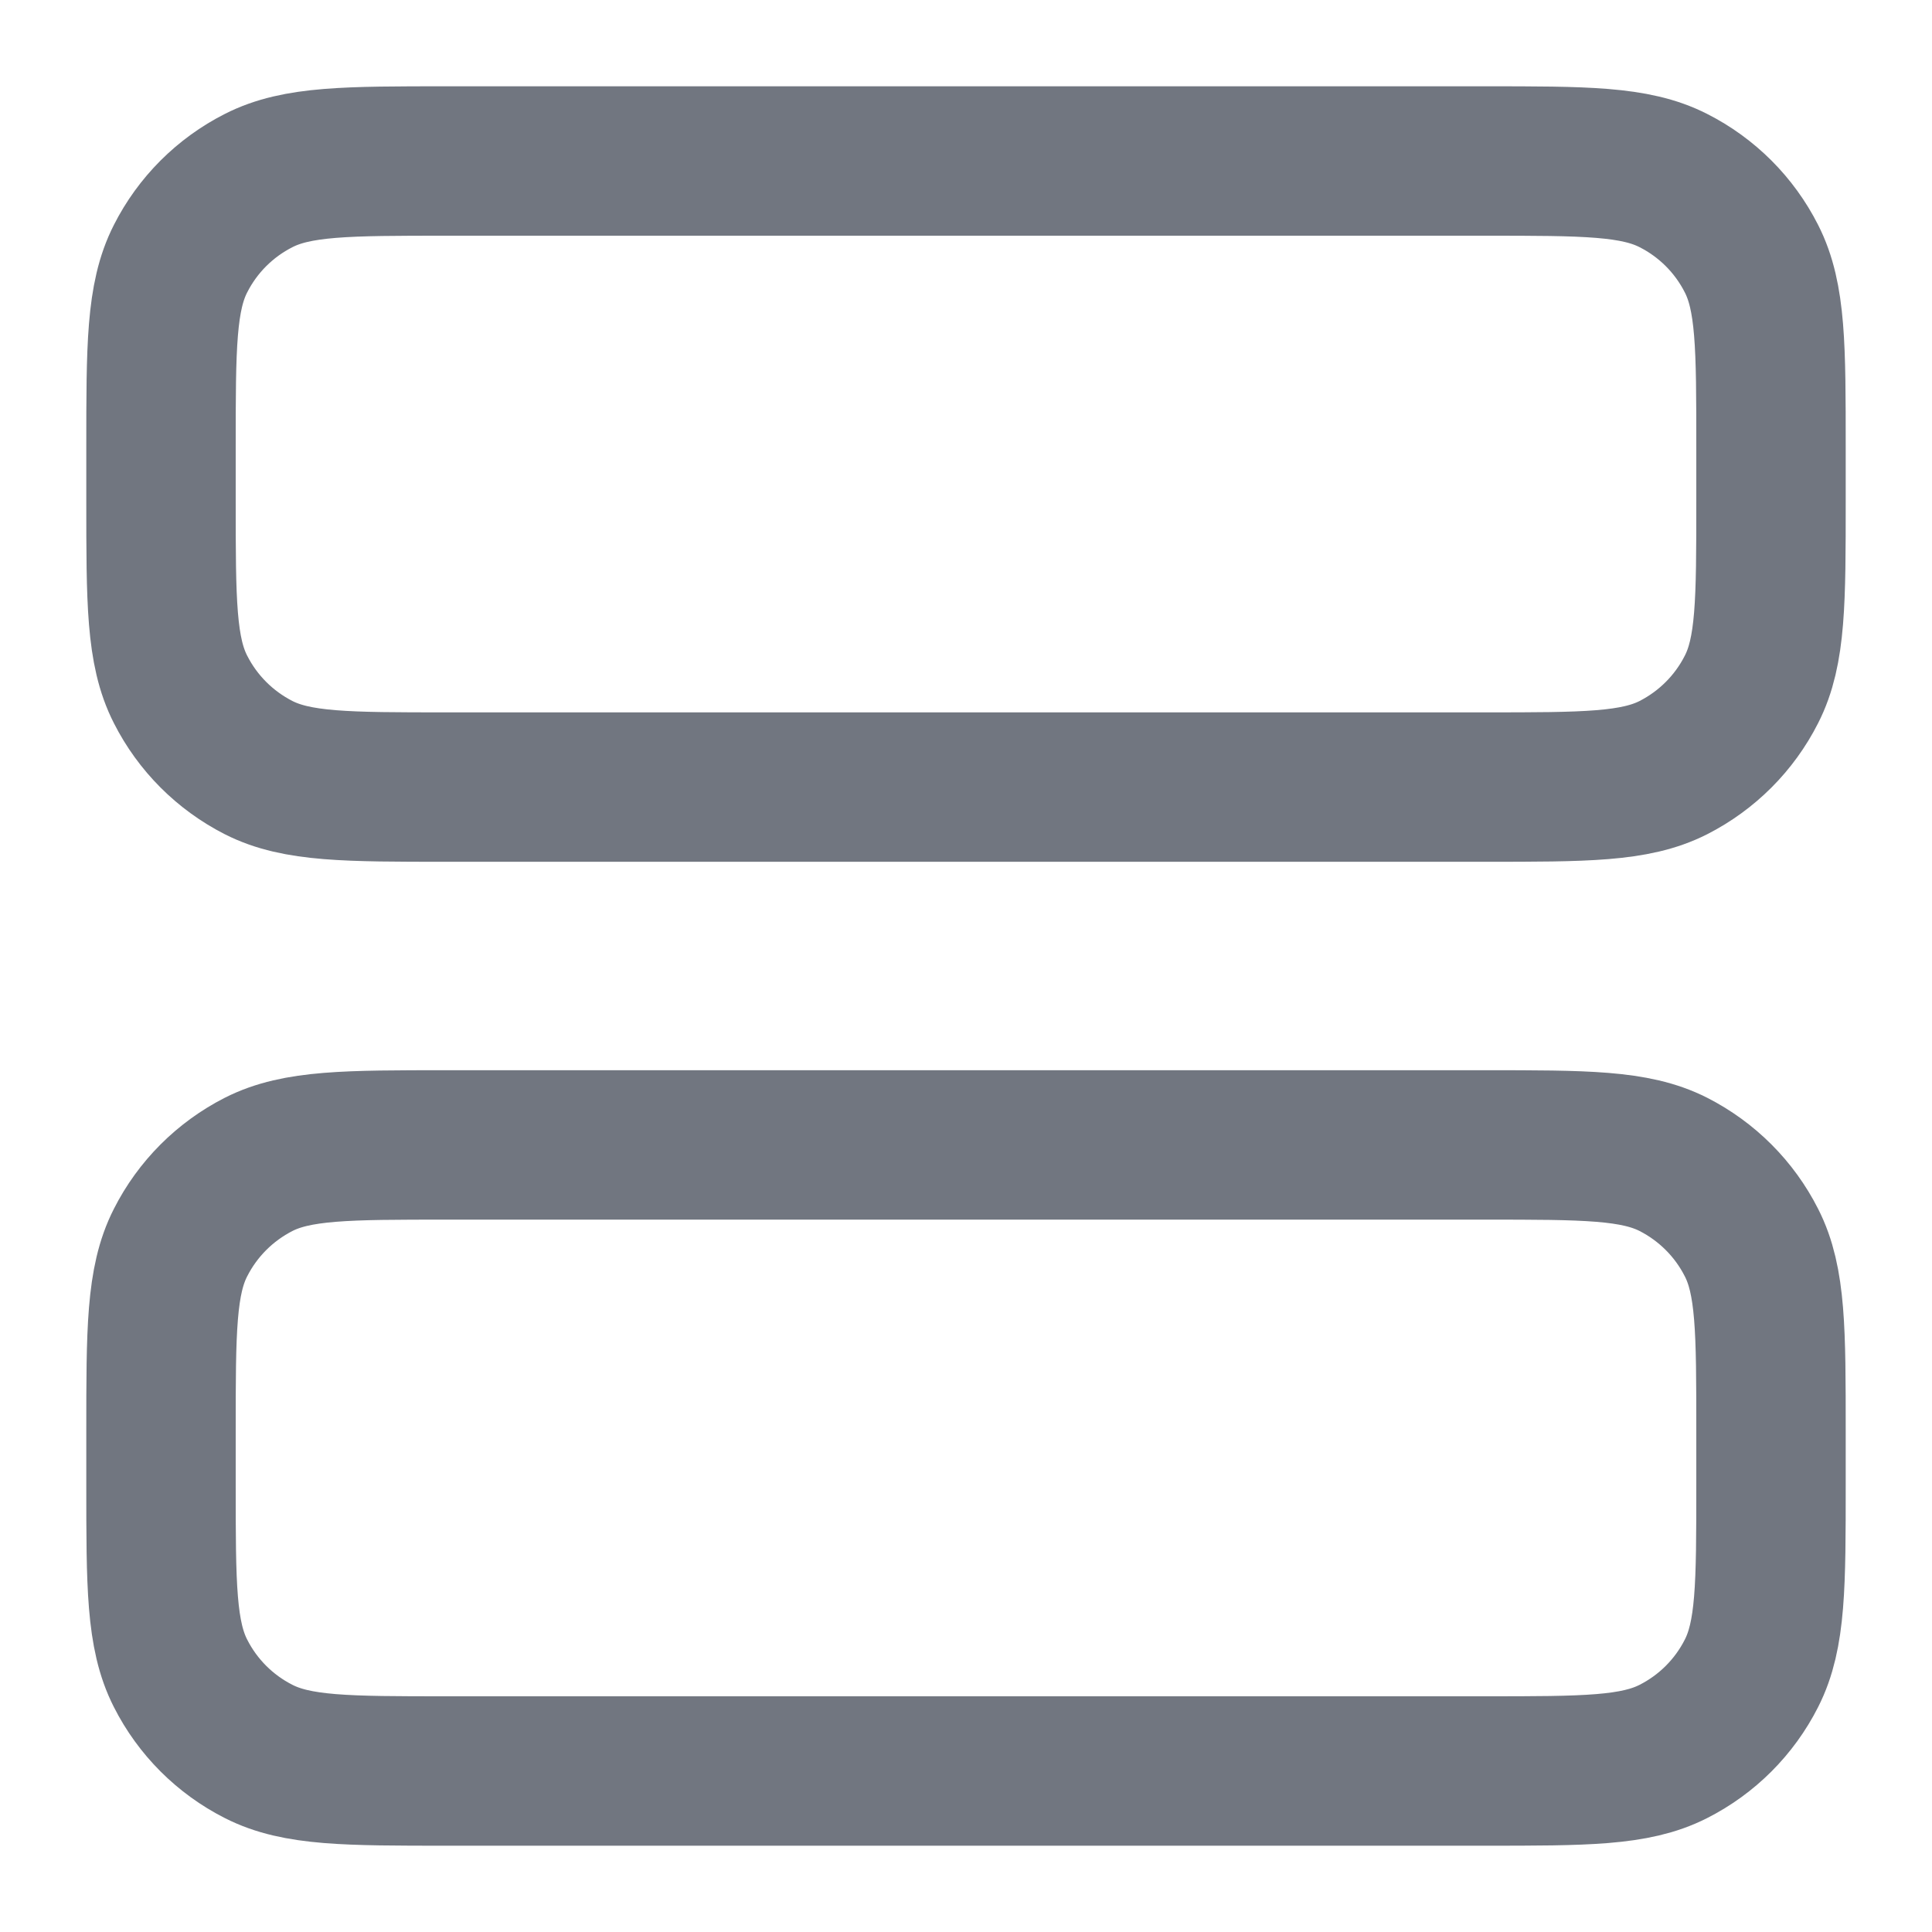 <svg width="18" height="18" viewBox="0 0 18 18" fill="none" xmlns="http://www.w3.org/2000/svg">
<path d="M13.833 7.333C14.767 7.333 15.233 7.333 15.59 7.152C15.904 6.992 16.159 6.737 16.318 6.423C16.5 6.067 16.5 5.6 16.5 4.667V4.167C16.5 3.233 16.5 2.767 16.318 2.41C16.159 2.096 15.904 1.841 15.59 1.682C15.233 1.5 14.767 1.5 13.833 1.5L4.167 1.5C3.233 1.5 2.767 1.5 2.41 1.682C2.096 1.841 1.841 2.096 1.682 2.41C1.5 2.767 1.5 3.233 1.5 4.167L1.5 4.667C1.5 5.6 1.5 6.067 1.682 6.423C1.841 6.737 2.096 6.992 2.41 7.152C2.767 7.333 3.233 7.333 4.167 7.333L13.833 7.333Z" stroke="#717680" stroke-width="1.392" stroke-linecap="round" stroke-linejoin="round"/>
<path d="M13.833 16.5C14.767 16.5 15.233 16.5 15.59 16.318C15.904 16.159 16.159 15.904 16.318 15.59C16.5 15.233 16.5 14.767 16.5 13.833V13.333C16.5 12.4 16.5 11.933 16.318 11.577C16.159 11.263 15.904 11.008 15.59 10.848C15.233 10.667 14.767 10.667 13.833 10.667L4.167 10.667C3.233 10.667 2.767 10.667 2.41 10.848C2.096 11.008 1.841 11.263 1.682 11.577C1.5 11.933 1.5 12.4 1.5 13.333L1.5 13.833C1.5 14.767 1.5 15.233 1.682 15.59C1.841 15.904 2.096 16.159 2.41 16.318C2.767 16.5 3.233 16.5 4.167 16.5H13.833Z" stroke="#717680" stroke-width="1.392" stroke-linecap="round" stroke-linejoin="round"/>
</svg>
